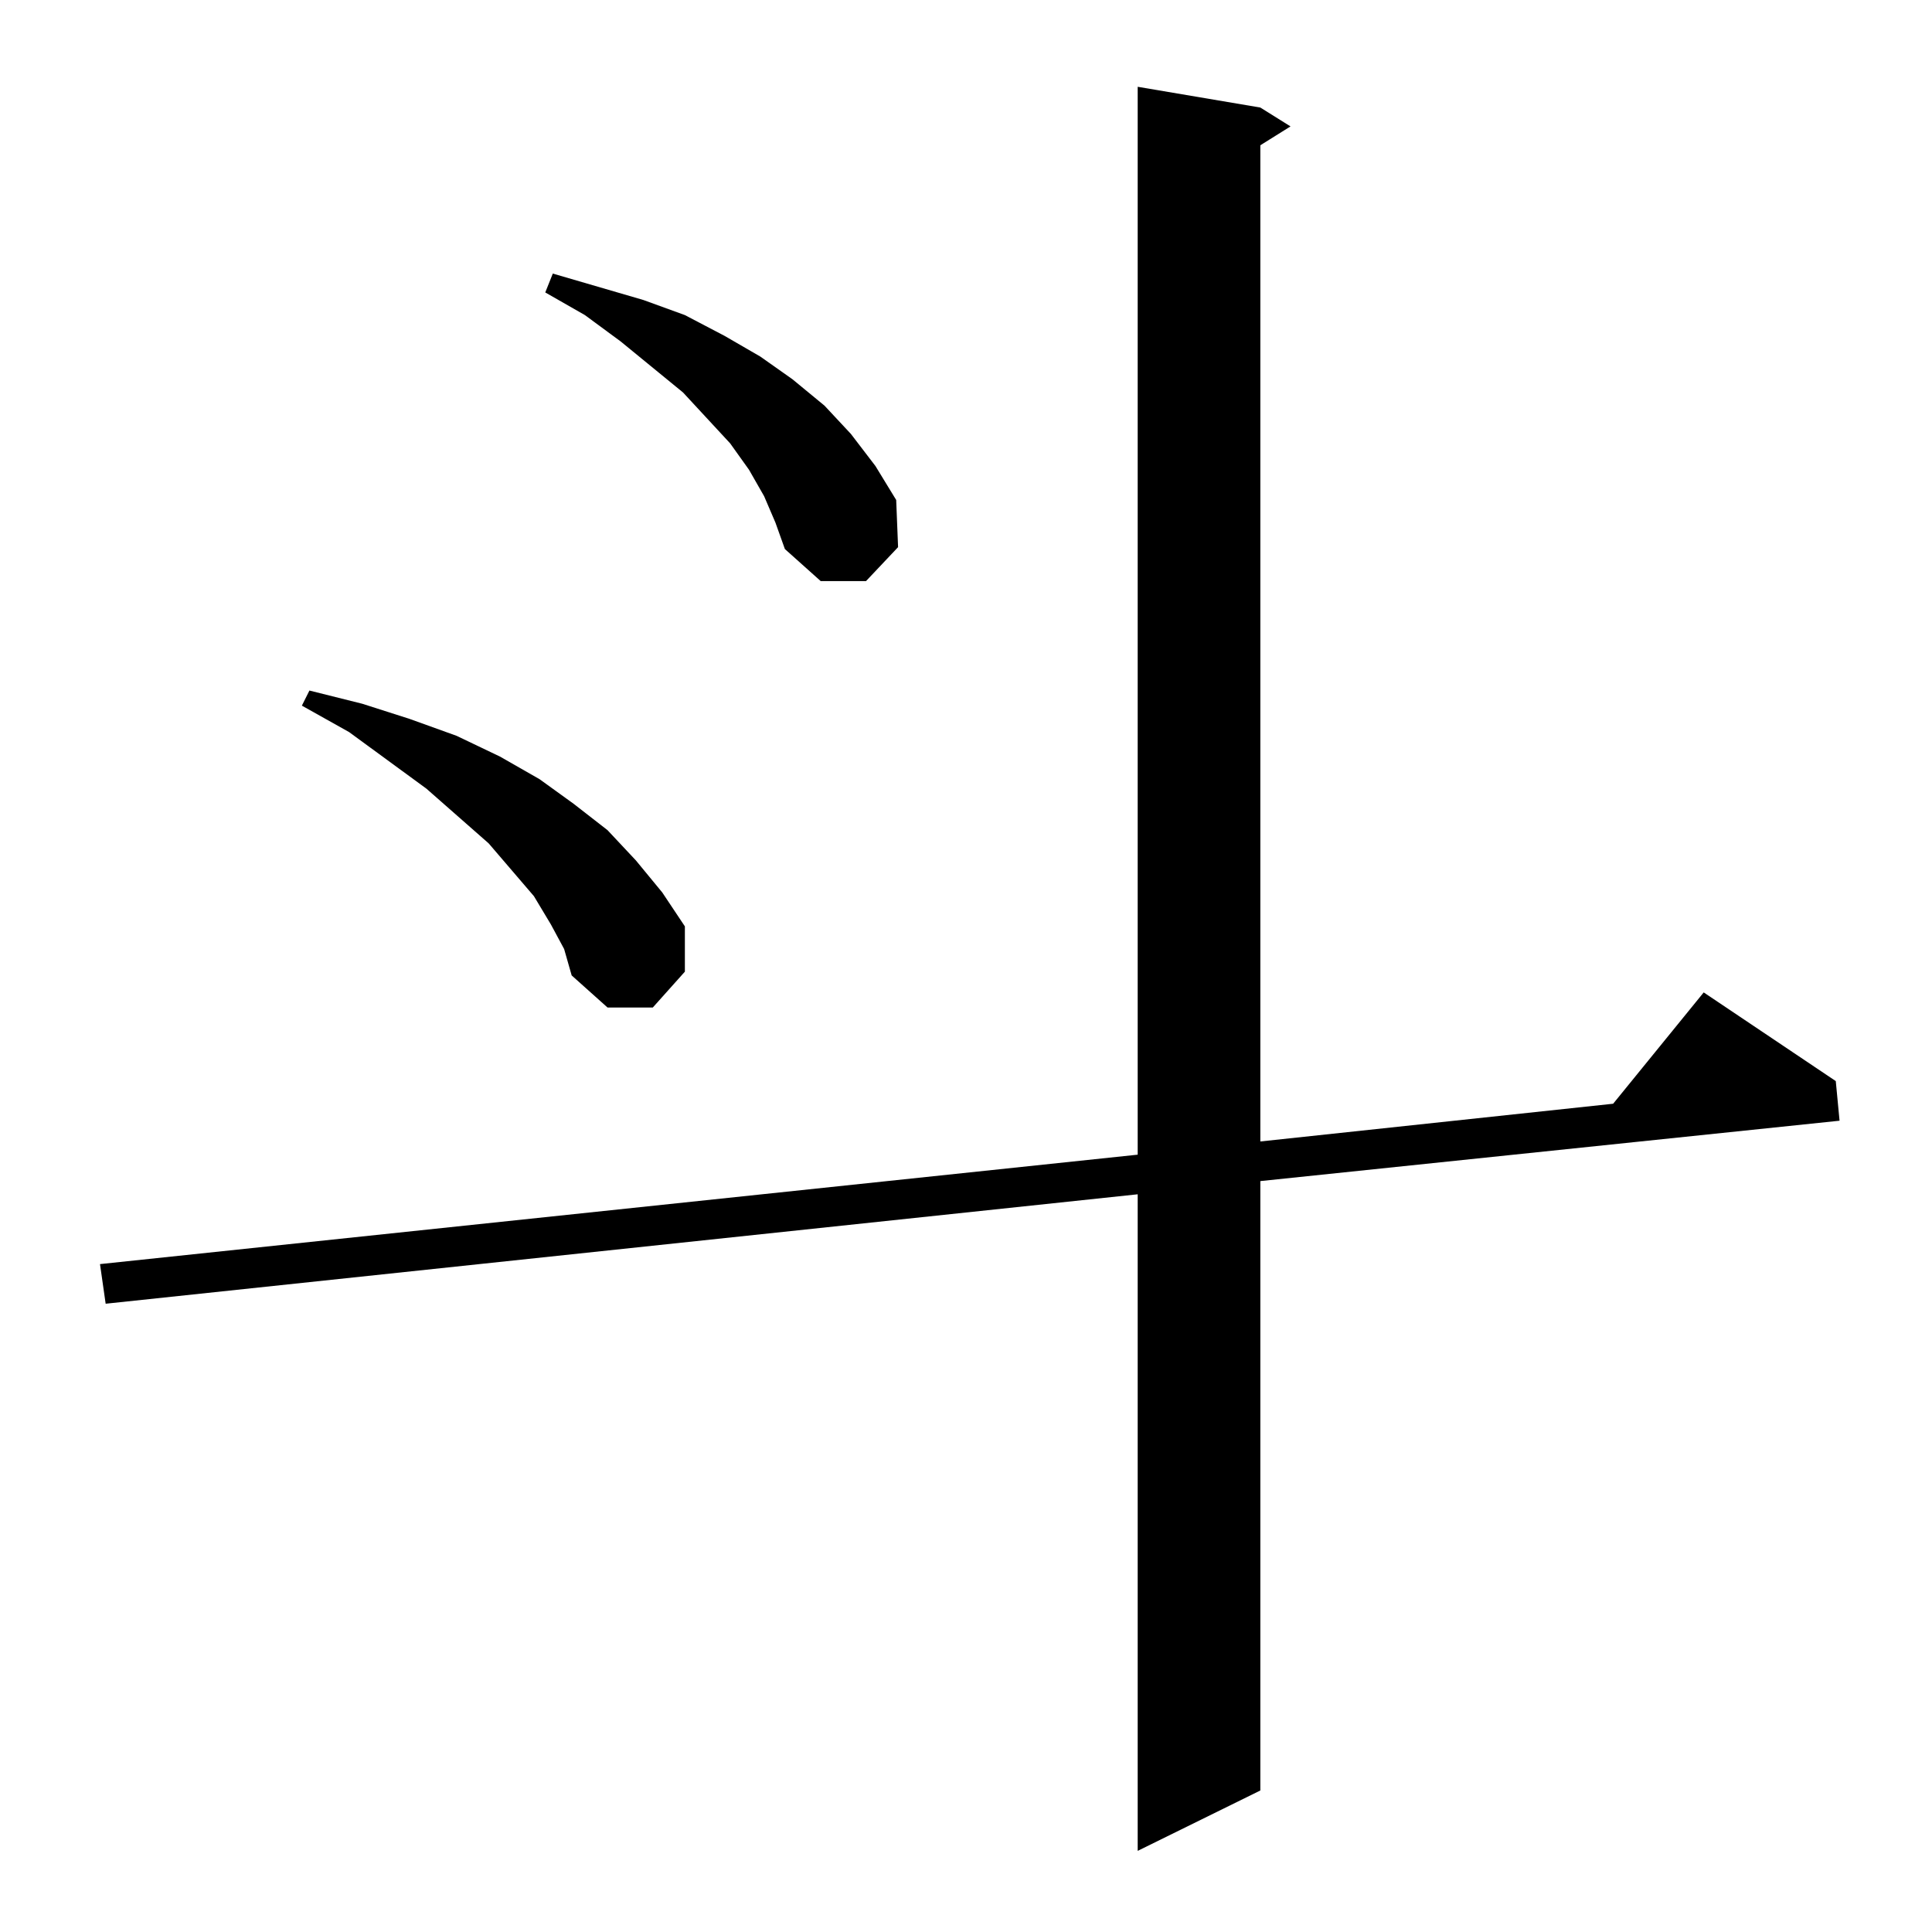 <?xml version="1.0" standalone="no"?>
<!DOCTYPE svg PUBLIC "-//W3C//DTD SVG 1.1//EN" "http://www.w3.org/Graphics/SVG/1.1/DTD/svg11.dtd" >
<svg xmlns="http://www.w3.org/2000/svg" xmlns:xlink="http://www.w3.org/1999/xlink" version="1.1" viewBox="0 -144 1024 1024">
  <g transform="matrix(1 0 0 -1 0 880)">
   <path fill="currentColor"
d="M668 967l16 -10l-16 -10v-528l187 20l48 59l70 -47l2 -21l-307 -32v-323l-65 -32v348l-547 -58l-3 21l550 58v566zM292 534l-9 15l-24 28l-33 29l-41 30l-25 14l4 8l28 -7l25 -8l25 -9l23 -11l21 -12l18 -13l18 -14l15 -16l14 -17l12 -18v-24l-17 -19h-24l-19 17l-4 14z
M405 761l-8 14l-10 14l-25 27l-33 27l-19 14l-21 12l4 10l24 -7l24 -7l22 -8l21 -11l19 -11l17 -12l17 -14l14 -15l13 -17l11 -18l1 -25l-17 -18h-24l-19 17l-5 14z" />
  </g>

</svg>
